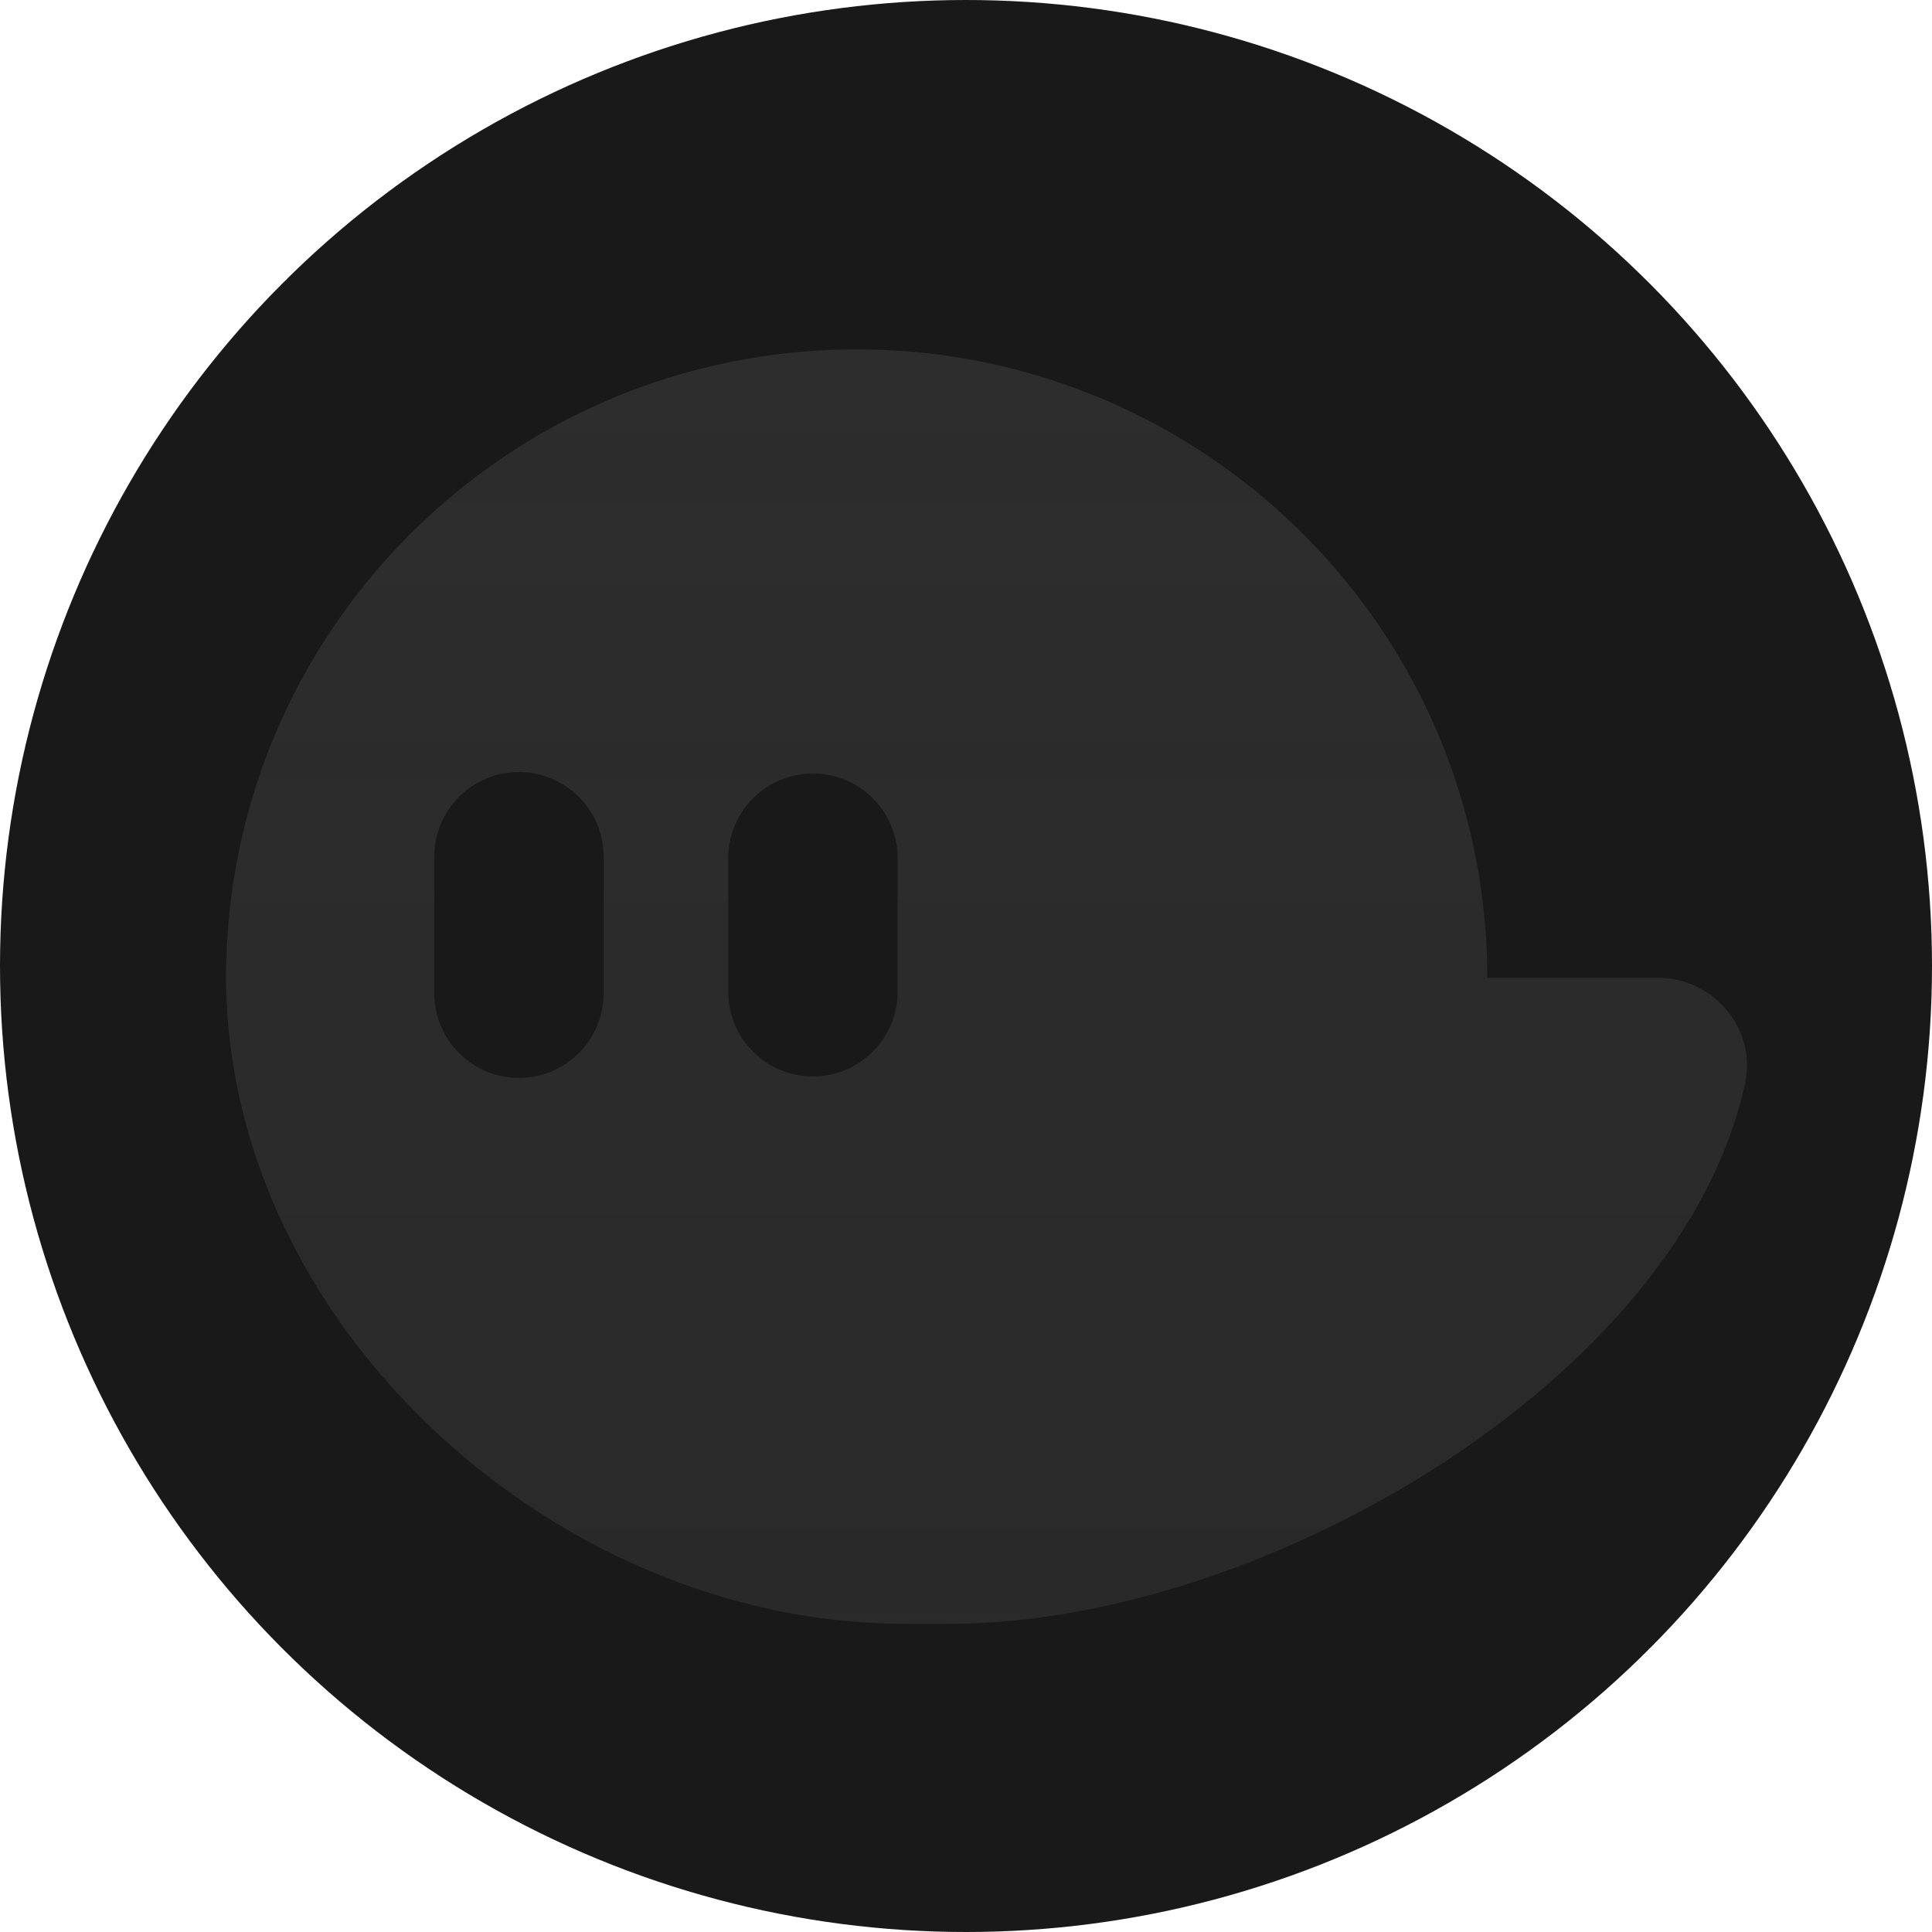 <svg xmlns="http://www.w3.org/2000/svg" xmlns:xlink="http://www.w3.org/1999/xlink" id="Layer_1" data-name="Layer 1" viewBox="0 0 750 750"><defs><style>.cls-1{fill:url(#linear-gradient);}.cls-2{fill:url(#linear-gradient-2);}</style><linearGradient id="linear-gradient" x1="375" y1="752" x2="375" y2="2" gradientTransform="matrix(1, 0, 0, -1, 0, 752)" gradientUnits="userSpaceOnUse"><stop offset="0" stop-color="rgb(25,25,25)"/><stop offset="1" stop-color="rgb(25,25,25)"/></linearGradient><linearGradient id="linear-gradient-2" x1="382.98" y1="616.36" x2="382.98" y2="121.68" gradientTransform="matrix(1, 0, 0, -1, 0, 752)" gradientUnits="userSpaceOnUse"><stop offset="0" stop-color="rgb(45,45,45)"/><stop offset="1" stop-color="rgb(45,45,45)" stop-opacity="0.82"/></linearGradient></defs><title>phantom-logo-freelogovectors.net</title><circle class="cls-1" cx="375" cy="375" r="375"/><path class="cls-2" d="M643.46,379.57H577.35c0-134.72-109.59-243.93-244.8-243.93-133.52,0-242.08,106.53-244.74,239-2.75,136.87,126.12,255.73,263.5,255.73h17.28c121.12,0,283.45-94.48,308.81-209.59C682.09,399.51,665.27,379.57,643.46,379.57Zm-409.14,6a32.87,32.87,0,0,1-65.74,0v-53a32.87,32.87,0,0,1,65.74,0Zm114.12,0a32.87,32.87,0,0,1-65.73,0v-53a32.87,32.87,0,0,1,65.73,0Z"/></svg>
